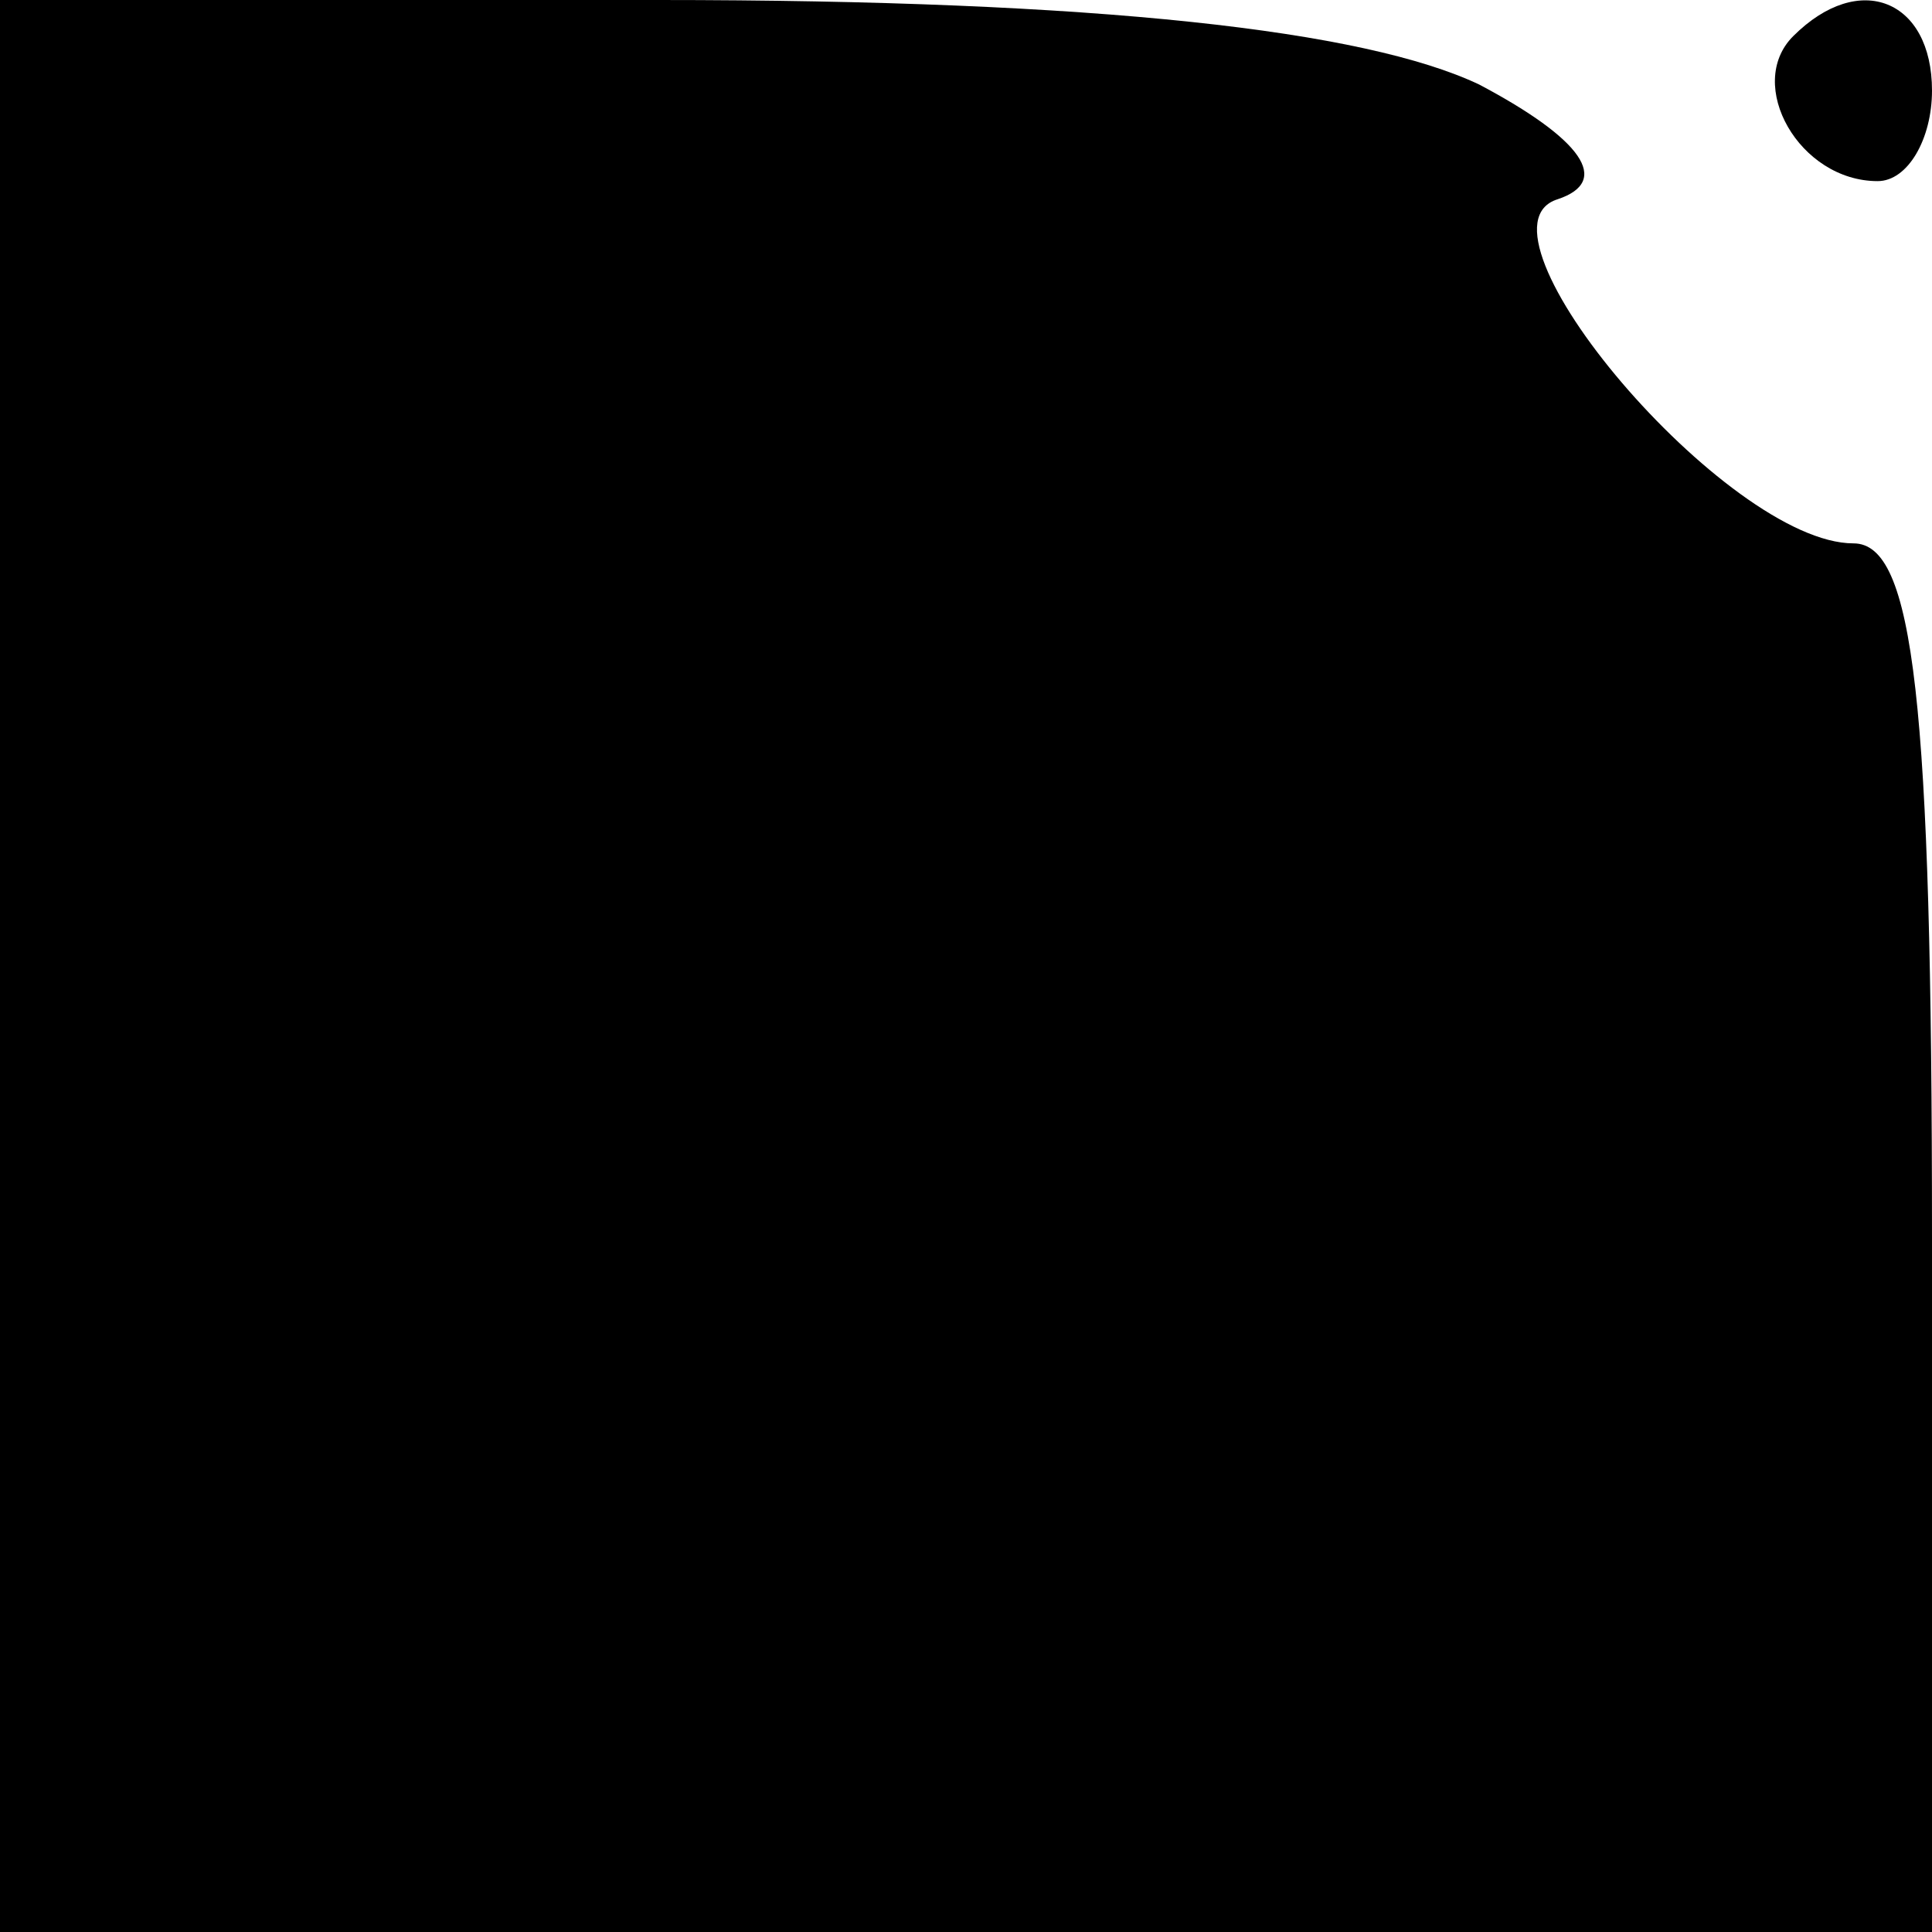 <?xml version="1.0" standalone="no"?>
<!DOCTYPE svg PUBLIC "-//W3C//DTD SVG 20010904//EN"
 "http://www.w3.org/TR/2001/REC-SVG-20010904/DTD/svg10.dtd">
<svg version="1.0" xmlns="http://www.w3.org/2000/svg"
 width="32pt" height="32pt" viewBox="0 0 32 32"
 preserveAspectRatio="xMidYMid meet">
<g transform="translate(0,32) scale(0.1,-0.1)"
fill="#000000" stroke="none">
<path fill="#000000" stroke="none" d="M0 160 l0 -160 160 0 160 0 0 115 c0
89 -3 115 -13 115 -21 0 -65 52 -49 57 9 3 4 10 -13 19 -19 9 -63 14 -136 14
l-109 0 0 -160z"/>
<path fill="#000000" stroke="none" d="M297 314 c-8 -8 1 -24 14 -24 5 0 9 7
9 15 0 15 -12 20 -23 9z"/>
</g>
</svg>
